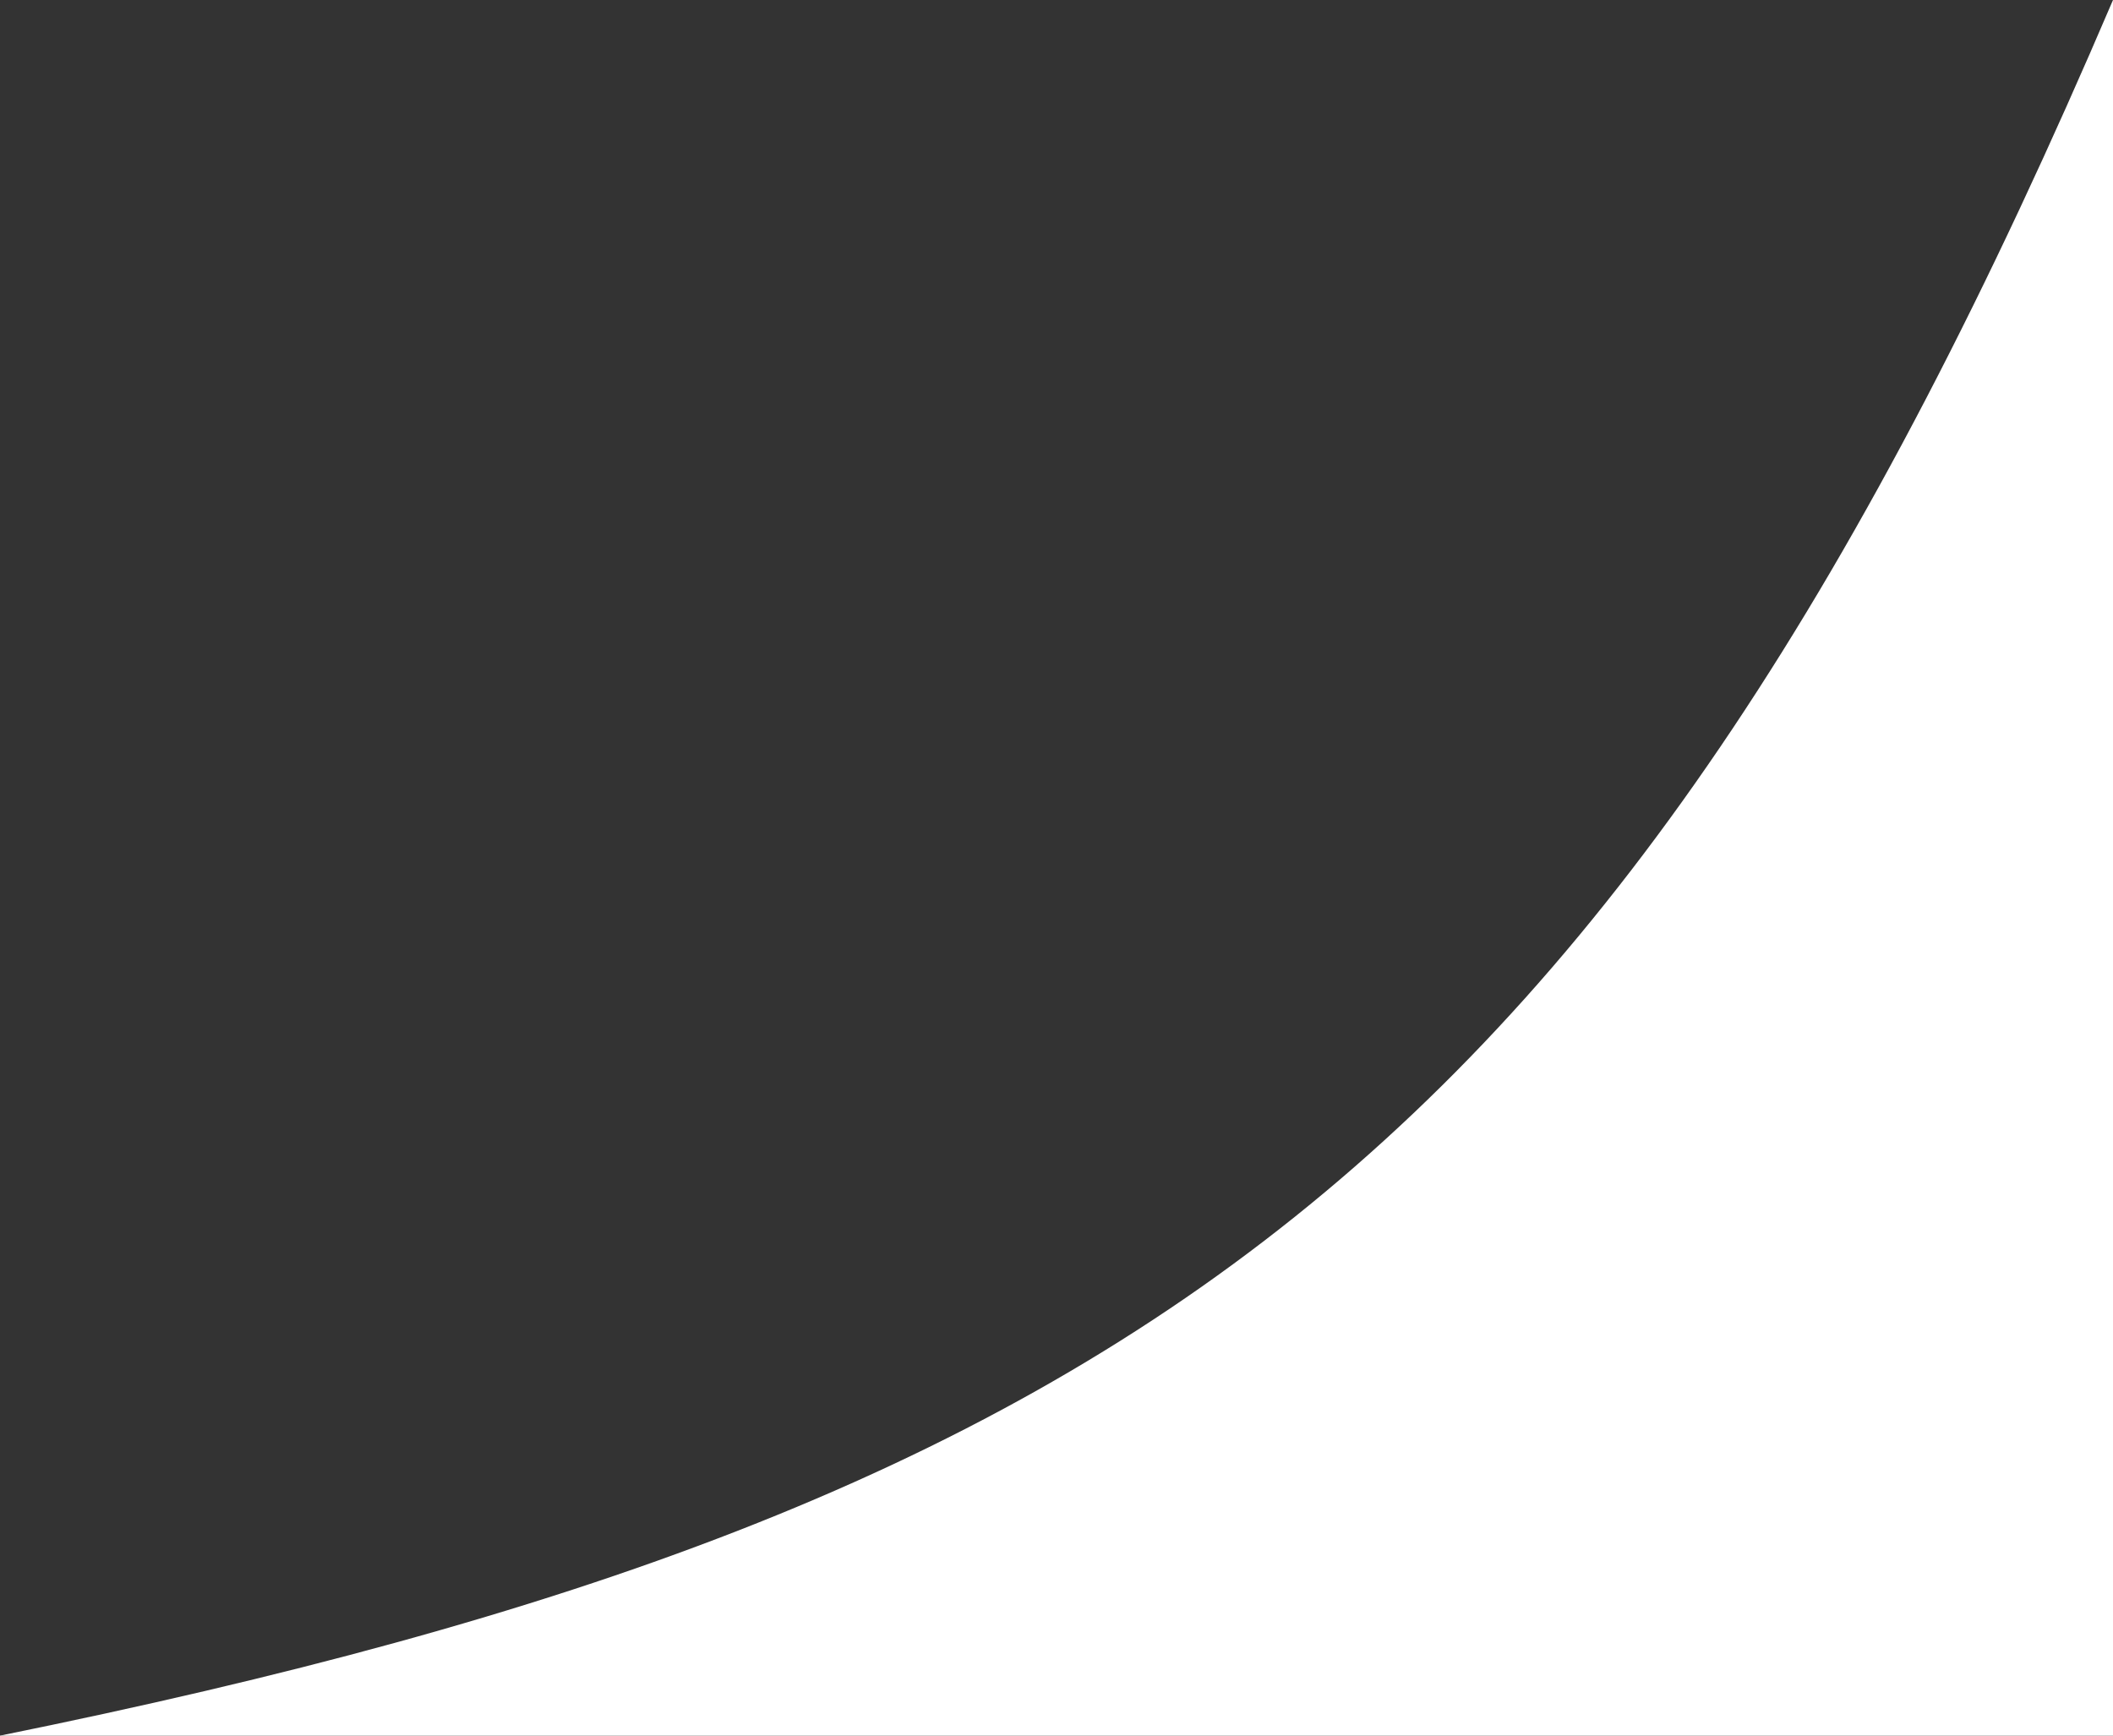 <svg width="28" height="23" viewBox="0 0 28 23" fill="none" xmlns="http://www.w3.org/2000/svg">
<rect x="0" y="0" width="28" height="23" fill="#333333" stroke="none"/>
<path d="M28 23V0C21.43 15.37 14.999 19.957 0 23H28Z" fill="white"/>
</svg>
